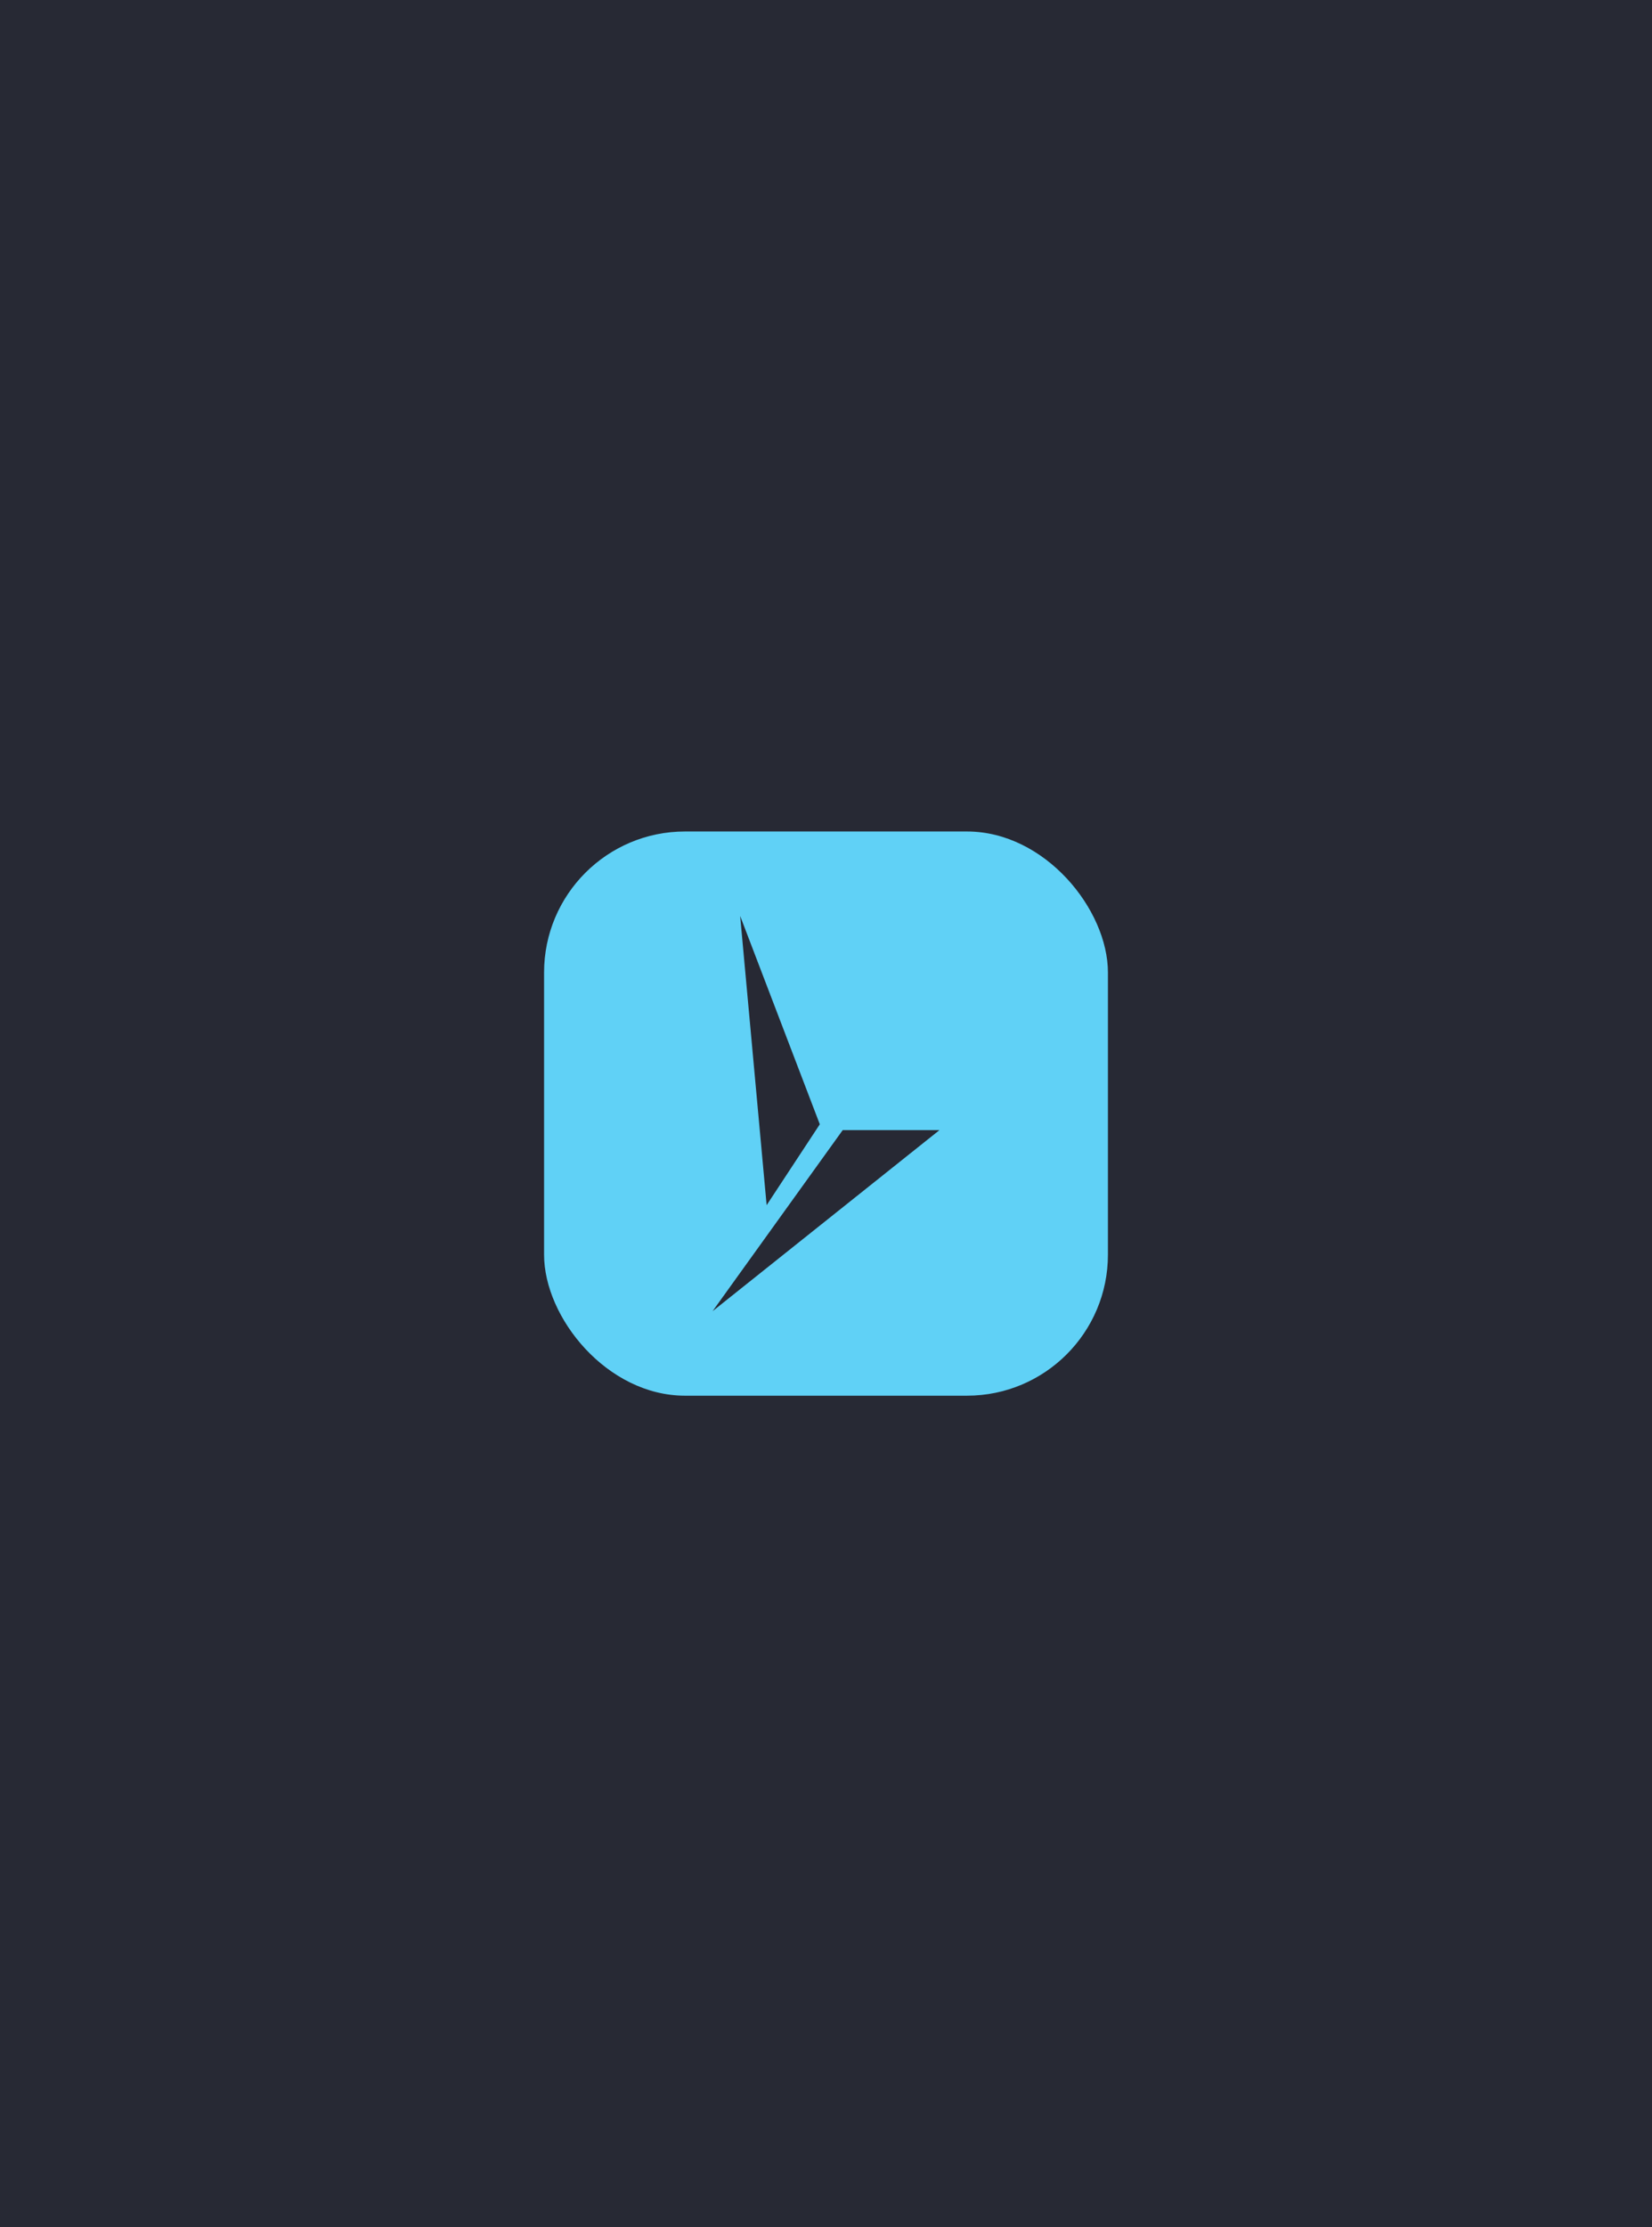 <svg width="668" height="900" viewBox="0 0 668 900" fill="none" xmlns="http://www.w3.org/2000/svg">
<rect width="668" height="900" fill="#272934"/>
<rect x="220" y="336" width="228" height="228" rx="57" fill="#60D1F6"/>
<path d="M340.755 456.684L288.123 529.863L379.877 456.684H340.755Z" fill="#272934"/>
<path d="M331.496 454.326L299.287 370.137L309.995 487.01L331.496 454.326Z" fill="#272934"/>
</svg>

